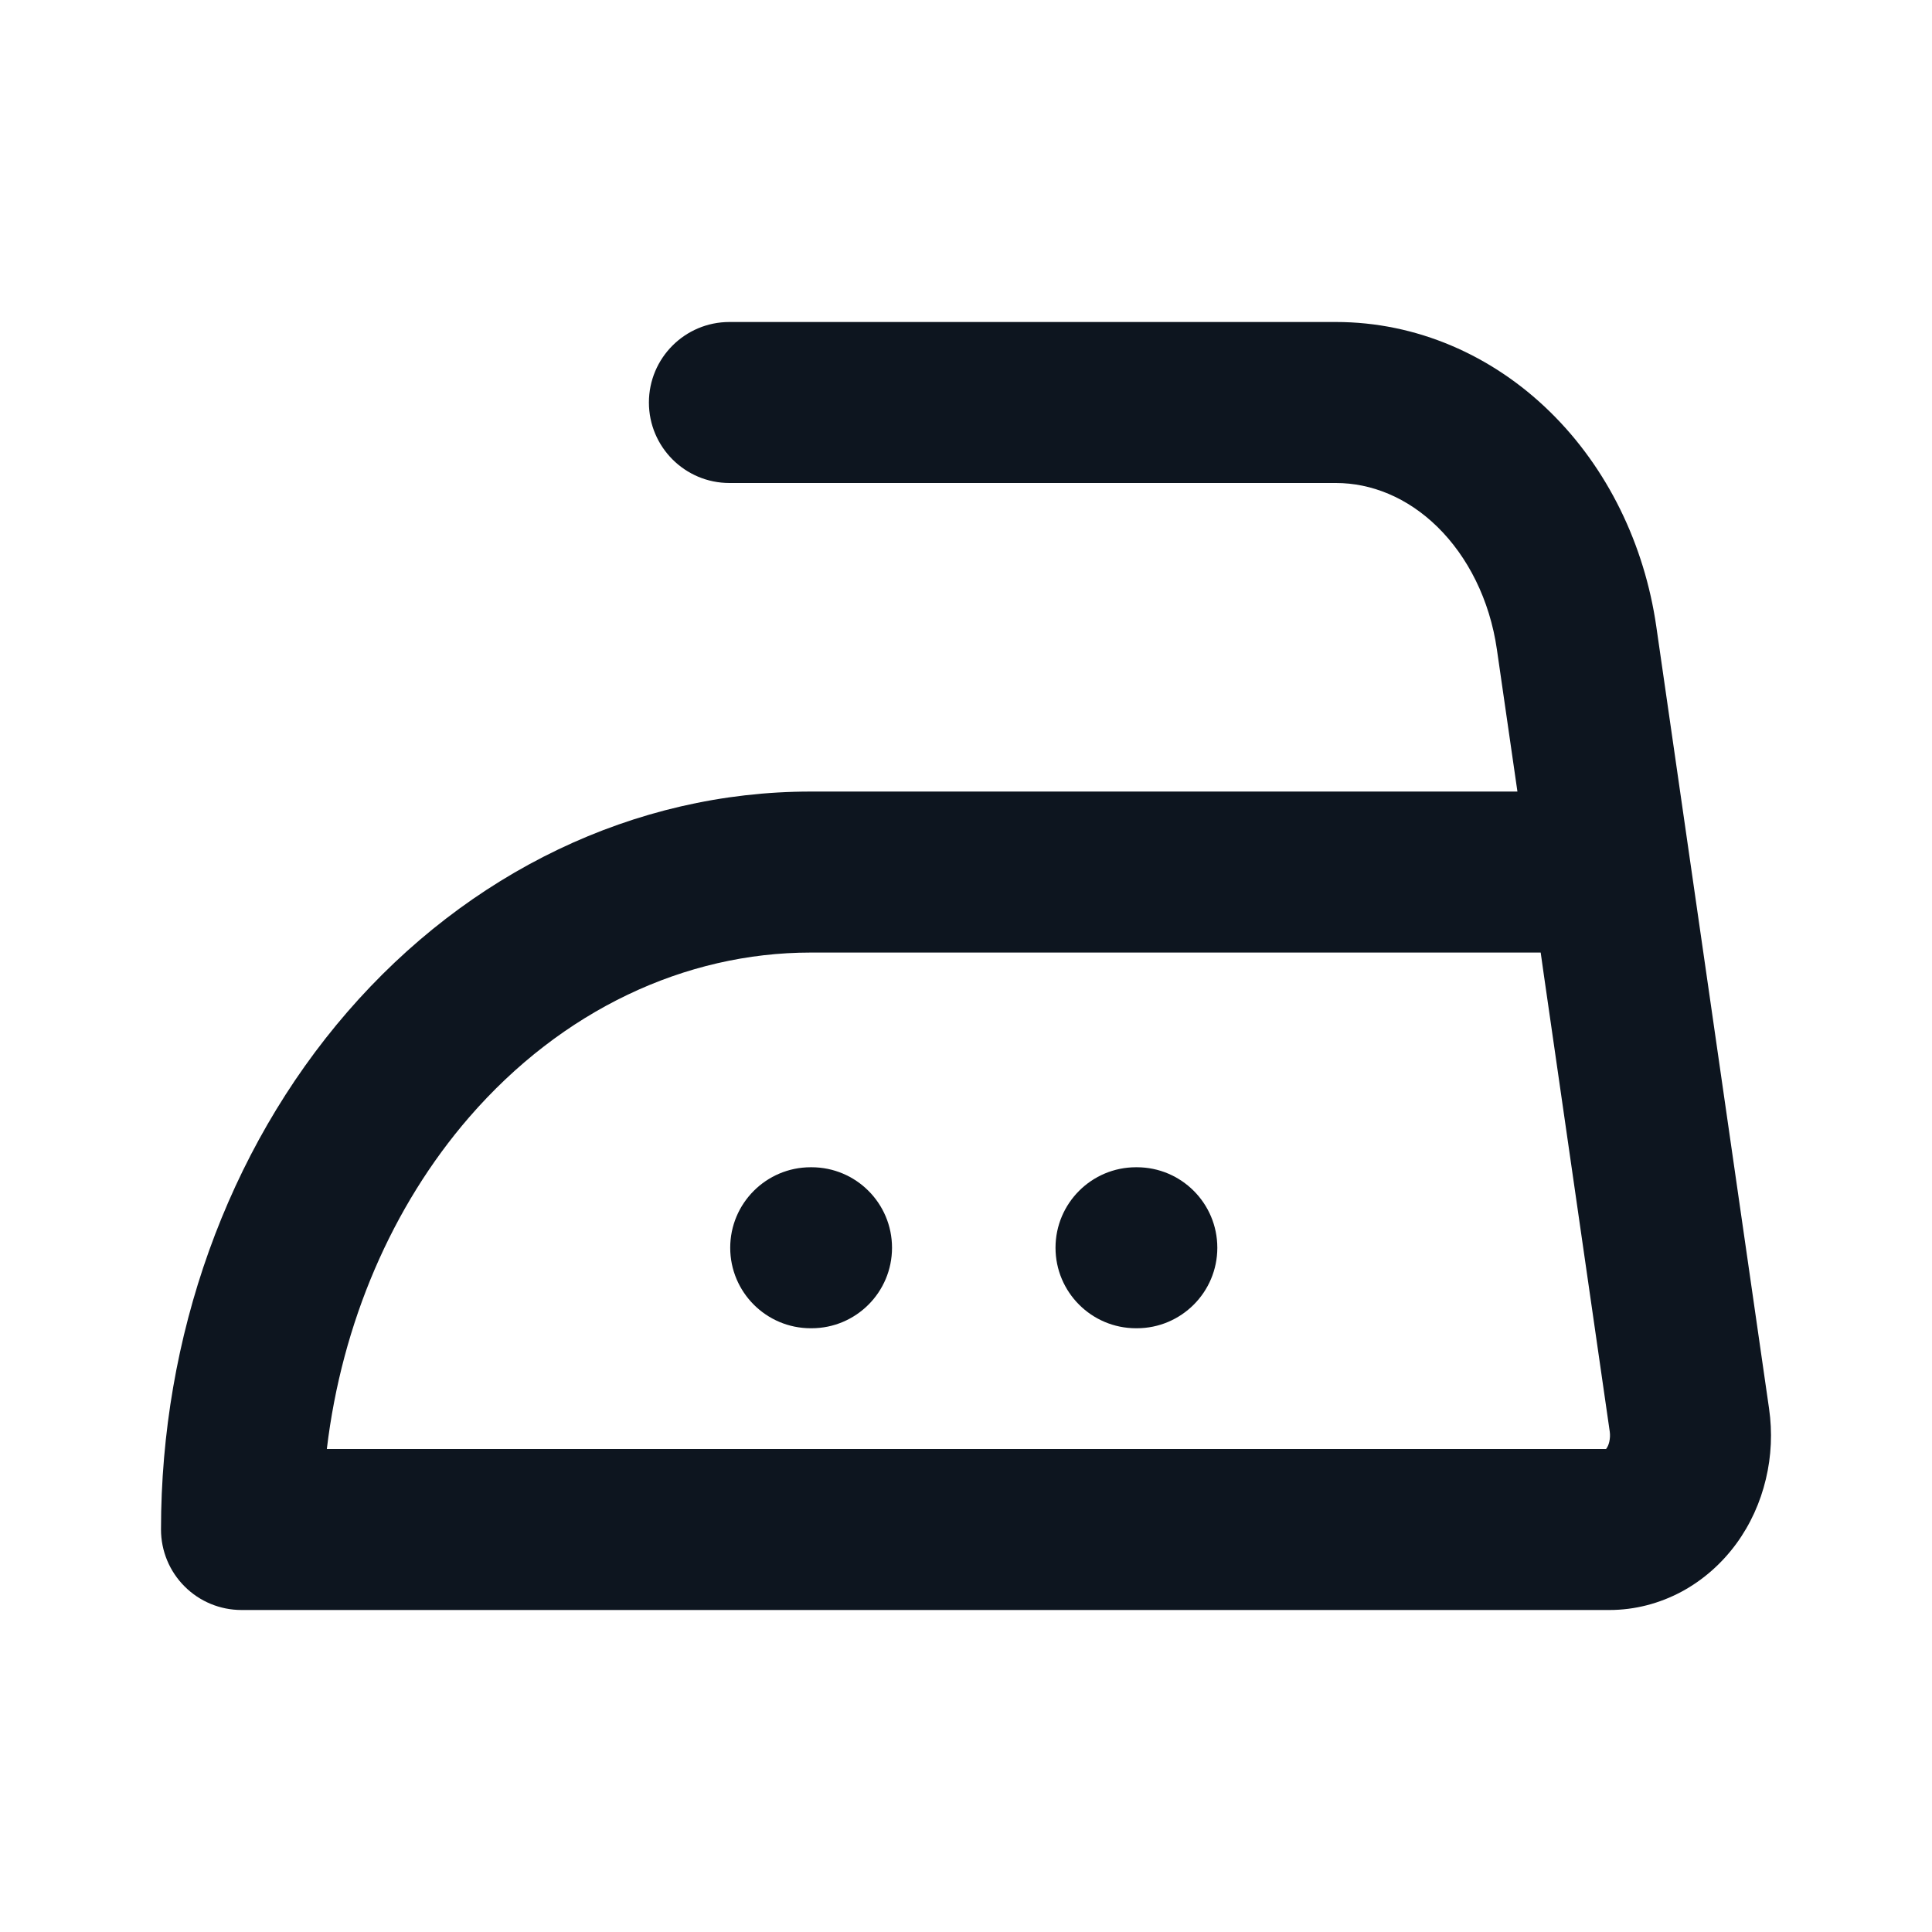 <svg width="24" height="24" viewBox="0 0 24 24" fill="none" xmlns="http://www.w3.org/2000/svg">
<path fill-rule="evenodd" clip-rule="evenodd" d="M8.061 5C8.061 4.448 8.509 4 9.061 4H16.596C17.594 4 18.534 4.41 19.254 5.115C19.971 5.816 20.428 6.766 20.575 7.782L21.158 11.823L21.976 17.499C22.018 17.79 22.005 18.089 21.936 18.375C21.868 18.662 21.745 18.936 21.568 19.178C21.39 19.42 21.161 19.626 20.888 19.773C20.615 19.919 20.309 20 19.993 20L19.991 20H3C2.735 20 2.48 19.895 2.293 19.707C2.105 19.52 2 19.265 2 19C2 16.612 2.82 14.297 4.315 12.571C5.814 10.84 7.88 9.833 10.071 9.833H18.85L18.595 8.068C18.506 7.45 18.233 6.914 17.855 6.544C17.481 6.178 17.033 6 16.596 6C16.596 6 16.596 6 16.596 6H9.061C8.509 6 8.061 5.552 8.061 5ZM19.139 11.833H10.071C8.511 11.833 6.981 12.548 5.827 13.88C4.871 14.985 4.247 16.433 4.06 18H19.951C19.952 17.999 19.953 17.997 19.954 17.996C19.967 17.979 19.982 17.951 19.991 17.911C20 17.871 20.003 17.828 19.997 17.785M19.997 17.785L19.178 12.109L19.139 11.833M9.071 15.5C9.071 14.948 9.519 14.5 10.071 14.5H10.081C10.634 14.5 11.081 14.948 11.081 15.5C11.081 16.052 10.634 16.5 10.081 16.5H10.071C9.519 16.5 9.071 16.052 9.071 15.5ZM13.112 15.5C13.112 14.948 13.56 14.5 14.112 14.5H14.122C14.674 14.5 15.122 14.948 15.122 15.5C15.122 16.052 14.674 16.5 14.122 16.5H14.112C13.56 16.5 13.112 16.052 13.112 15.5Z" fill="#0D151F"/>
</svg>
